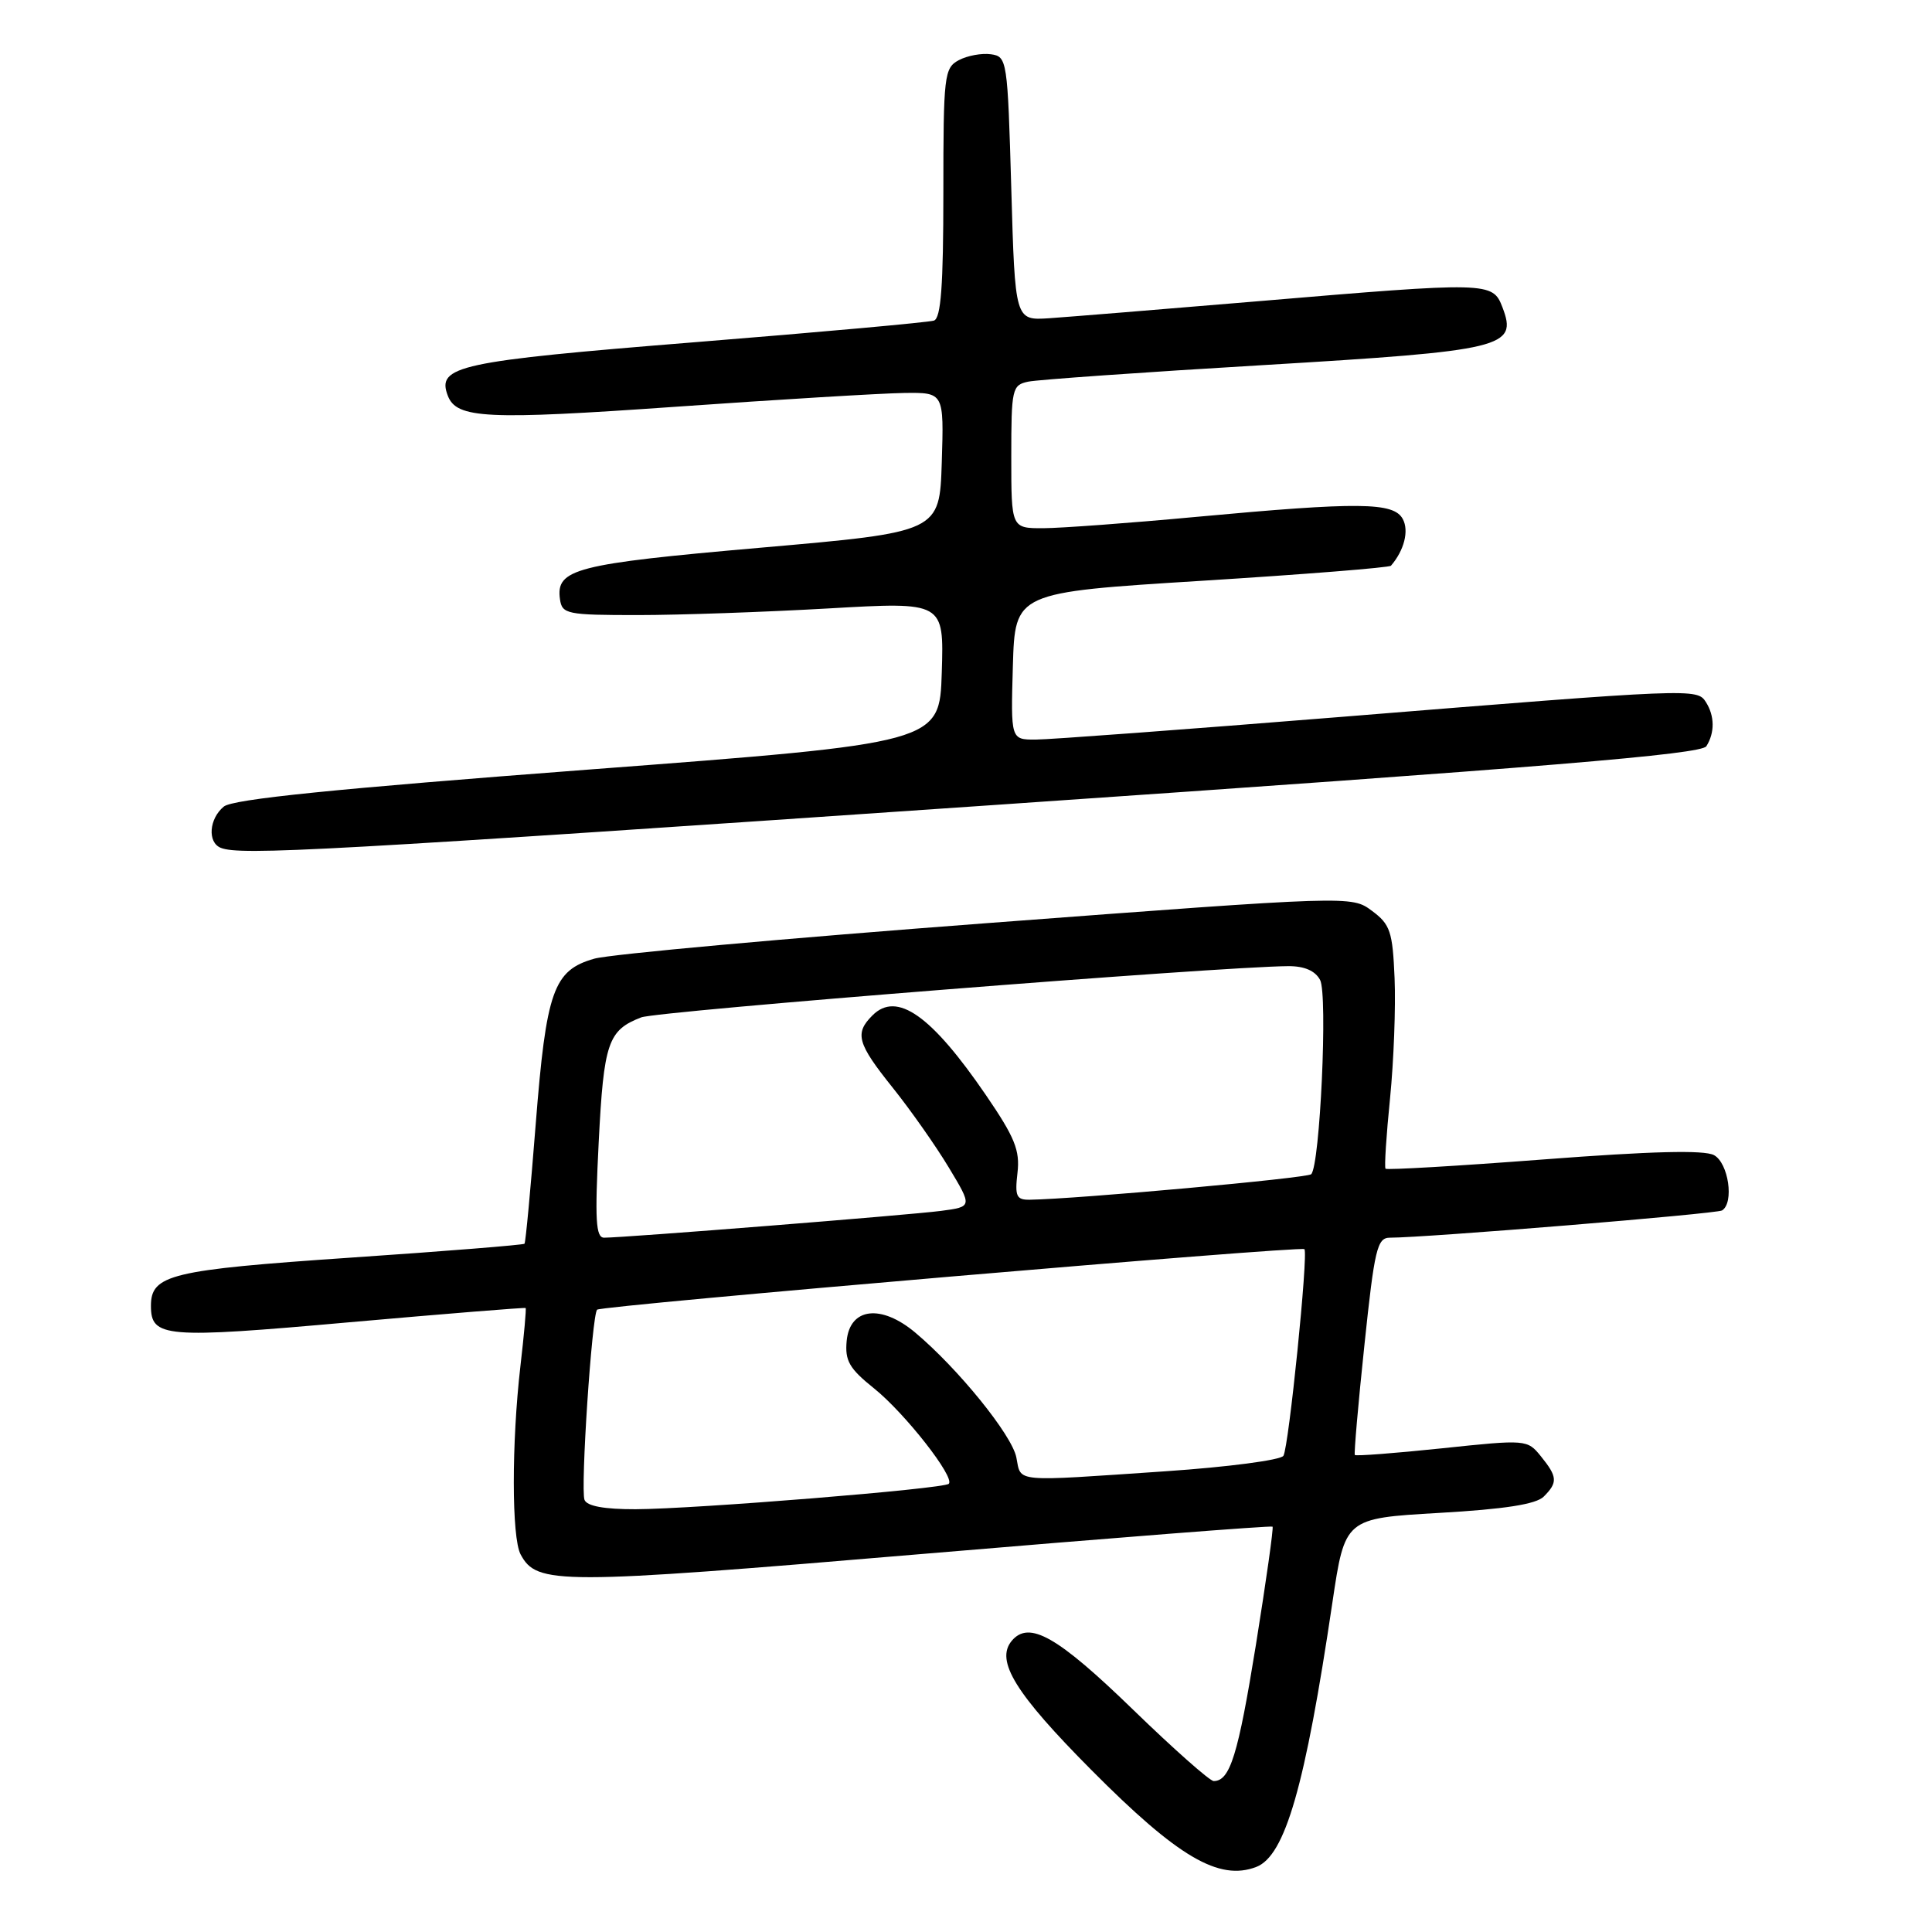<?xml version="1.0" encoding="UTF-8" standalone="no"?>
<!DOCTYPE svg PUBLIC "-//W3C//DTD SVG 1.1//EN" "http://www.w3.org/Graphics/SVG/1.1/DTD/svg11.dtd" >
<svg xmlns="http://www.w3.org/2000/svg" xmlns:xlink="http://www.w3.org/1999/xlink" version="1.1" viewBox="0 0 256 256">
 <g >
 <path fill="currentColor"
d=" M 166.46 247.38 C 170.29 245.91 172.94 236.70 176.55 212.34 C 178.21 201.19 178.21 201.19 190.66 200.47 C 199.41 199.97 203.53 199.32 204.55 198.31 C 206.43 196.43 206.38 195.69 204.18 192.97 C 202.37 190.74 202.25 190.73 191.06 191.91 C 184.84 192.56 179.65 192.96 179.52 192.79 C 179.40 192.63 179.96 186.09 180.79 178.25 C 182.13 165.48 182.48 164.00 184.17 164.00 C 188.94 164.00 227.45 160.84 228.18 160.39 C 229.81 159.38 229.03 154.09 227.11 153.06 C 225.80 152.36 218.79 152.54 204.55 153.63 C 193.18 154.50 183.75 155.05 183.59 154.86 C 183.42 154.66 183.69 150.46 184.19 145.52 C 184.68 140.59 184.95 133.43 184.79 129.63 C 184.53 123.43 184.22 122.49 181.79 120.69 C 179.09 118.68 179.09 118.68 130.79 122.32 C 104.23 124.32 80.81 126.44 78.75 127.03 C 73.33 128.57 72.38 131.26 70.98 149.01 C 70.31 157.53 69.65 164.63 69.50 164.80 C 69.35 164.96 58.94 165.80 46.37 166.65 C 22.62 168.27 20.00 168.90 20.00 173.03 C 20.00 177.24 21.82 177.39 46.26 175.21 C 59.03 174.08 69.56 173.23 69.65 173.32 C 69.75 173.42 69.44 176.88 68.96 181.00 C 67.78 191.19 67.79 203.73 68.98 205.96 C 71.14 210.00 73.80 210.00 122.07 205.92 C 147.52 203.77 168.47 202.13 168.62 202.29 C 168.77 202.44 167.77 209.50 166.41 217.98 C 164.05 232.56 162.99 236.00 160.82 236.00 C 160.31 236.00 155.52 231.76 150.18 226.58 C 140.11 216.81 136.35 214.67 134.05 217.43 C 131.87 220.07 134.54 224.40 144.63 234.55 C 156.08 246.08 161.52 249.27 166.46 247.38 Z  M 132.86 106.59 C 204.88 101.65 225.42 99.95 226.10 98.88 C 227.23 97.09 227.21 94.87 226.04 93.03 C 224.88 91.20 224.43 91.21 177.50 95.01 C 157.15 96.65 139.02 98.00 137.21 98.00 C 133.93 98.00 133.93 98.00 134.21 88.25 C 134.50 78.50 134.50 78.50 159.21 76.96 C 172.80 76.11 184.10 75.21 184.31 74.96 C 186.06 72.93 186.72 70.34 185.88 68.78 C 184.68 66.53 180.12 66.49 158.50 68.49 C 149.70 69.31 140.59 69.98 138.25 69.99 C 134.00 70.00 134.00 70.00 134.00 60.52 C 134.00 51.49 134.11 51.02 136.25 50.57 C 137.49 50.31 151.48 49.32 167.35 48.38 C 199.33 46.47 201.11 46.04 199.09 40.74 C 197.79 37.33 197.38 37.32 166.40 39.94 C 153.80 41.00 141.47 42.00 139.00 42.17 C 134.50 42.46 134.50 42.46 134.00 24.98 C 133.51 7.91 133.45 7.49 131.30 7.19 C 130.09 7.02 128.18 7.37 127.05 7.97 C 125.11 9.01 125.00 9.96 125.00 25.57 C 125.00 37.87 124.68 42.17 123.75 42.48 C 123.06 42.71 108.84 44.00 92.14 45.34 C 60.68 47.87 57.82 48.49 59.34 52.44 C 60.50 55.47 64.48 55.66 89.50 53.90 C 103.25 52.93 116.88 52.11 119.79 52.07 C 125.08 52.00 125.08 52.00 124.79 61.25 C 124.50 70.50 124.50 70.50 100.82 72.57 C 76.21 74.72 73.63 75.39 74.20 79.41 C 74.48 81.37 75.12 81.50 84.50 81.50 C 90.00 81.50 101.38 81.10 109.79 80.62 C 125.08 79.74 125.08 79.74 124.79 89.10 C 124.50 98.45 124.50 98.45 77.90 101.98 C 44.30 104.53 30.83 105.89 29.65 106.88 C 27.70 108.49 27.47 111.62 29.25 112.34 C 31.84 113.38 42.83 112.77 132.86 106.59 Z  M 77.45 198.74 C 76.90 197.30 78.43 174.24 79.12 173.54 C 79.68 172.99 172.36 165.06 172.84 165.52 C 173.38 166.04 170.77 191.76 170.06 192.90 C 169.71 193.47 162.69 194.39 154.46 194.95 C 133.98 196.34 135.34 196.47 134.67 193.11 C 134.08 190.13 126.95 181.34 121.27 176.57 C 116.75 172.78 112.62 173.27 112.19 177.66 C 111.94 180.30 112.52 181.33 115.83 183.98 C 119.93 187.28 126.57 195.76 125.72 196.61 C 125.05 197.28 92.08 199.95 84.22 199.98 C 80.07 199.99 77.77 199.57 77.45 198.74 Z  M 79.33 151.37 C 80.00 138.15 80.56 136.51 84.96 134.81 C 87.14 133.97 161.63 128.07 170.71 128.02 C 172.84 128.01 174.27 128.63 174.92 129.85 C 175.95 131.78 174.91 154.42 173.74 155.59 C 173.22 156.11 142.66 158.88 136.45 158.97 C 134.68 159.00 134.46 158.51 134.82 155.42 C 135.17 152.43 134.47 150.71 130.65 145.12 C 123.41 134.53 118.84 131.31 115.61 134.54 C 113.21 136.93 113.58 138.25 118.30 144.14 C 120.66 147.09 124.00 151.84 125.72 154.70 C 128.85 159.90 128.85 159.90 124.68 160.45 C 120.59 160.99 82.74 164.00 80.05 164.00 C 78.94 164.00 78.81 161.66 79.33 151.37 Z "/>
</g>
</svg>
